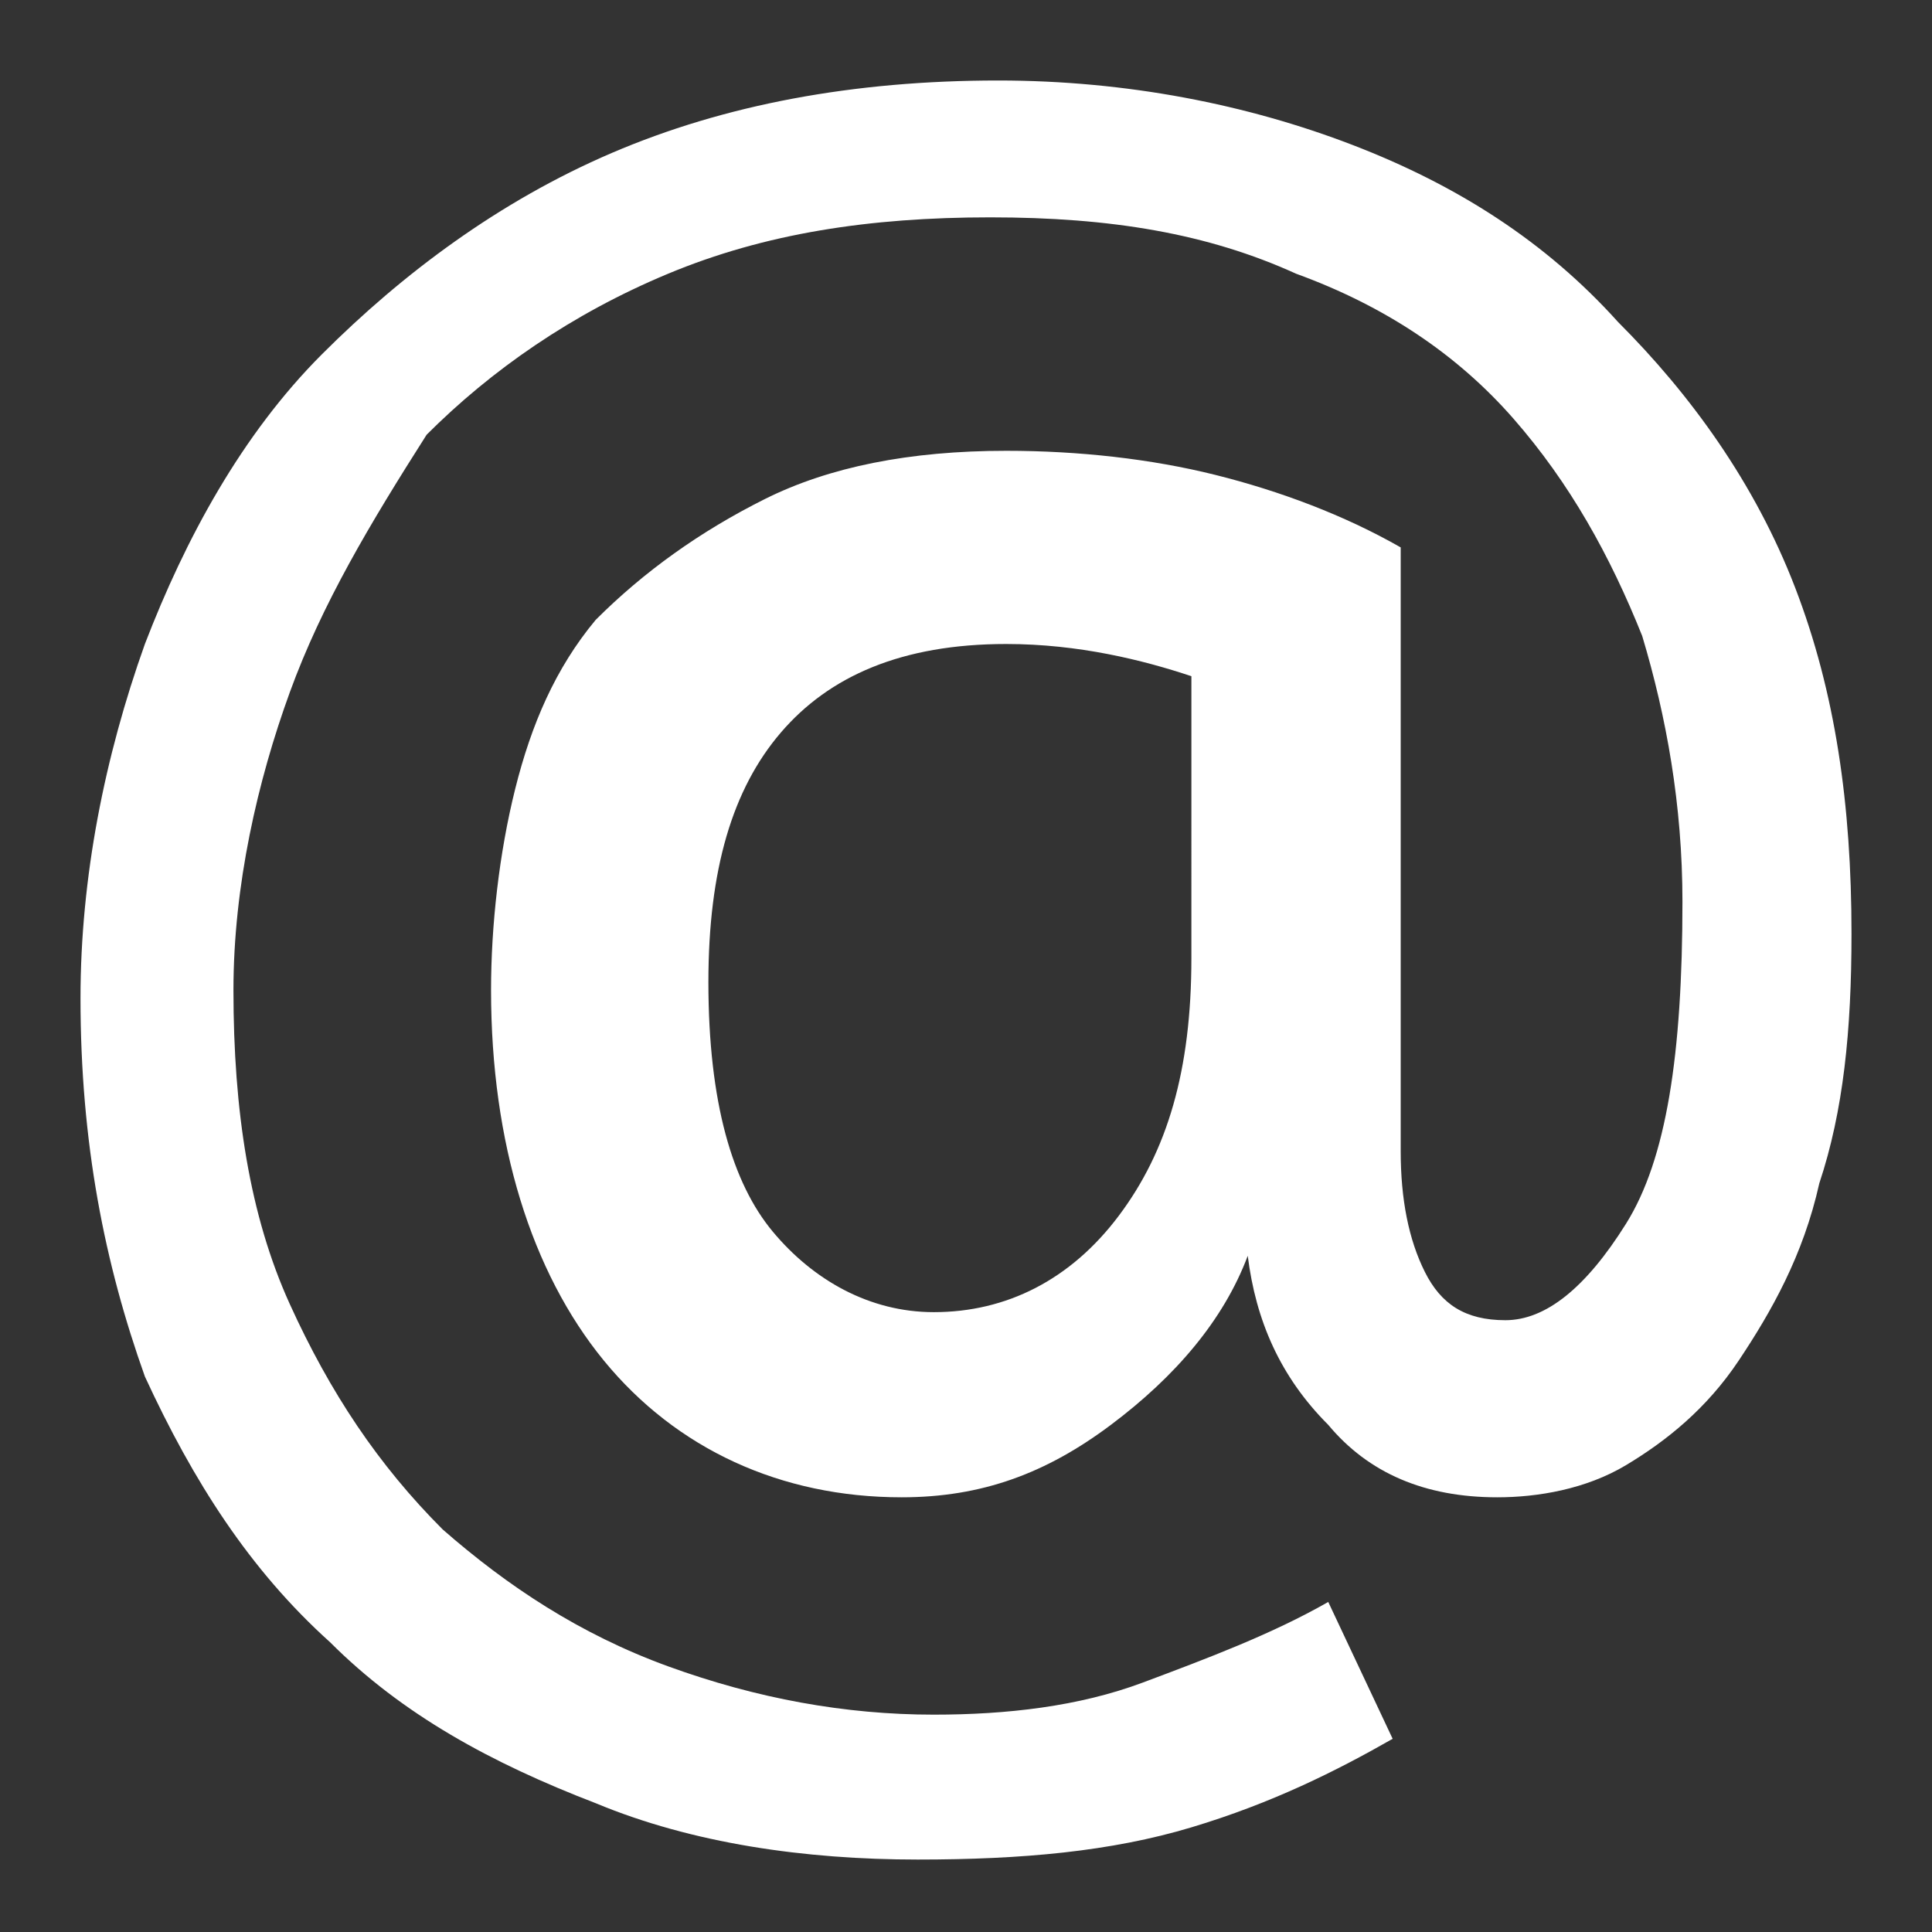 <?xml version="1.0" encoding="utf-8"?>
<!-- Generator: Adobe Illustrator 18.1.1, SVG Export Plug-In . SVG Version: 6.00 Build 0)  -->
<svg version="1.1" id="Layer_1" xmlns="http://www.w3.org/2000/svg" xmlns:xlink="http://www.w3.org/1999/xlink" x="0px" y="0px"
	 viewBox="0 0 24 24" enable-background="new 0 0 24 24" xml:space="preserve">
<rect x="0" y="0" width="24" height="24" fill="#333333" stroke="none"/>
<path fill="#FFFFFF" d="M2.9,12.3c0,1.5,0.2,2.8,0.7,3.9c0.5,1.1,1.1,2,1.9,2.8c0.8,0.7,1.7,1.3,2.8,1.7c1.1,0.4,2.2,0.6,3.3,0.6
	c0.9,0,1.8-0.1,2.6-0.4c0.8-0.3,1.6-0.6,2.3-1l0.8,1.7c-0.7,0.4-1.5,0.8-2.5,1.1c-1,0.3-2.1,0.4-3.4,0.4c-1.4,0-2.8-0.2-4-0.7
	c-1.3-0.5-2.4-1.1-3.3-2c-1-0.9-1.7-2-2.3-3.3C1.3,15.7,1,14.2,1,12.4c0-1.5,0.3-3,0.8-4.4C2.3,6.7,3,5.4,4,4.4c1-1,2.2-1.9,3.6-2.5
	C9,1.3,10.6,1,12.4,1c1.6,0,3.1,0.3,4.4,0.8C18.1,2.3,19.2,3,20.1,4C21,4.9,21.8,6,22.3,7.3C22.8,8.6,23,10,23,11.6
	c0,1.2-0.1,2.2-0.4,3.1c-0.2,0.9-0.6,1.6-1,2.2c-0.4,0.6-0.9,1-1.4,1.3c-0.5,0.3-1.1,0.4-1.6,0.4c-0.9,0-1.6-0.3-2.1-0.9
	c-0.6-0.6-0.9-1.3-1-2.1c-0.3,0.8-0.9,1.5-1.7,2.1c-0.8,0.6-1.6,0.9-2.6,0.9c-1.5,0-2.8-0.6-3.7-1.7c-0.9-1.1-1.4-2.7-1.4-4.6
	c0-0.8,0.1-1.7,0.3-2.5c0.2-0.8,0.5-1.5,1-2.1C8,7.1,8.7,6.6,9.5,6.2c0.8-0.4,1.8-0.6,3-0.6c0.9,0,1.8,0.1,2.6,0.3
	c0.8,0.2,1.6,0.5,2.3,0.9v7.5c0,0.6,0.1,1.1,0.3,1.5c0.2,0.4,0.5,0.6,1,0.6c0.5,0,1-0.4,1.5-1.2c0.5-0.8,0.7-2.1,0.7-4
	c0-1.2-0.2-2.3-0.5-3.3c-0.4-1-0.9-1.9-1.6-2.7c-0.7-0.8-1.6-1.4-2.7-1.8c-1.1-0.5-2.3-0.7-3.8-0.7c-1.5,0-2.8,0.2-4,0.7
	c-1.2,0.5-2.2,1.2-3,2C4.6,6.5,4,7.5,3.6,8.6S2.9,11,2.9,12.3z M14.8,8.4C14.2,8.2,13.4,8,12.5,8c-1.3,0-2.2,0.4-2.8,1.1
	c-0.6,0.7-0.9,1.7-0.9,3.1c0,1.5,0.3,2.5,0.8,3.1c0.5,0.6,1.2,1,2,1c0.9,0,1.7-0.4,2.3-1.2c0.6-0.8,0.9-1.8,0.9-3.2V8.4z"/>
</svg>
